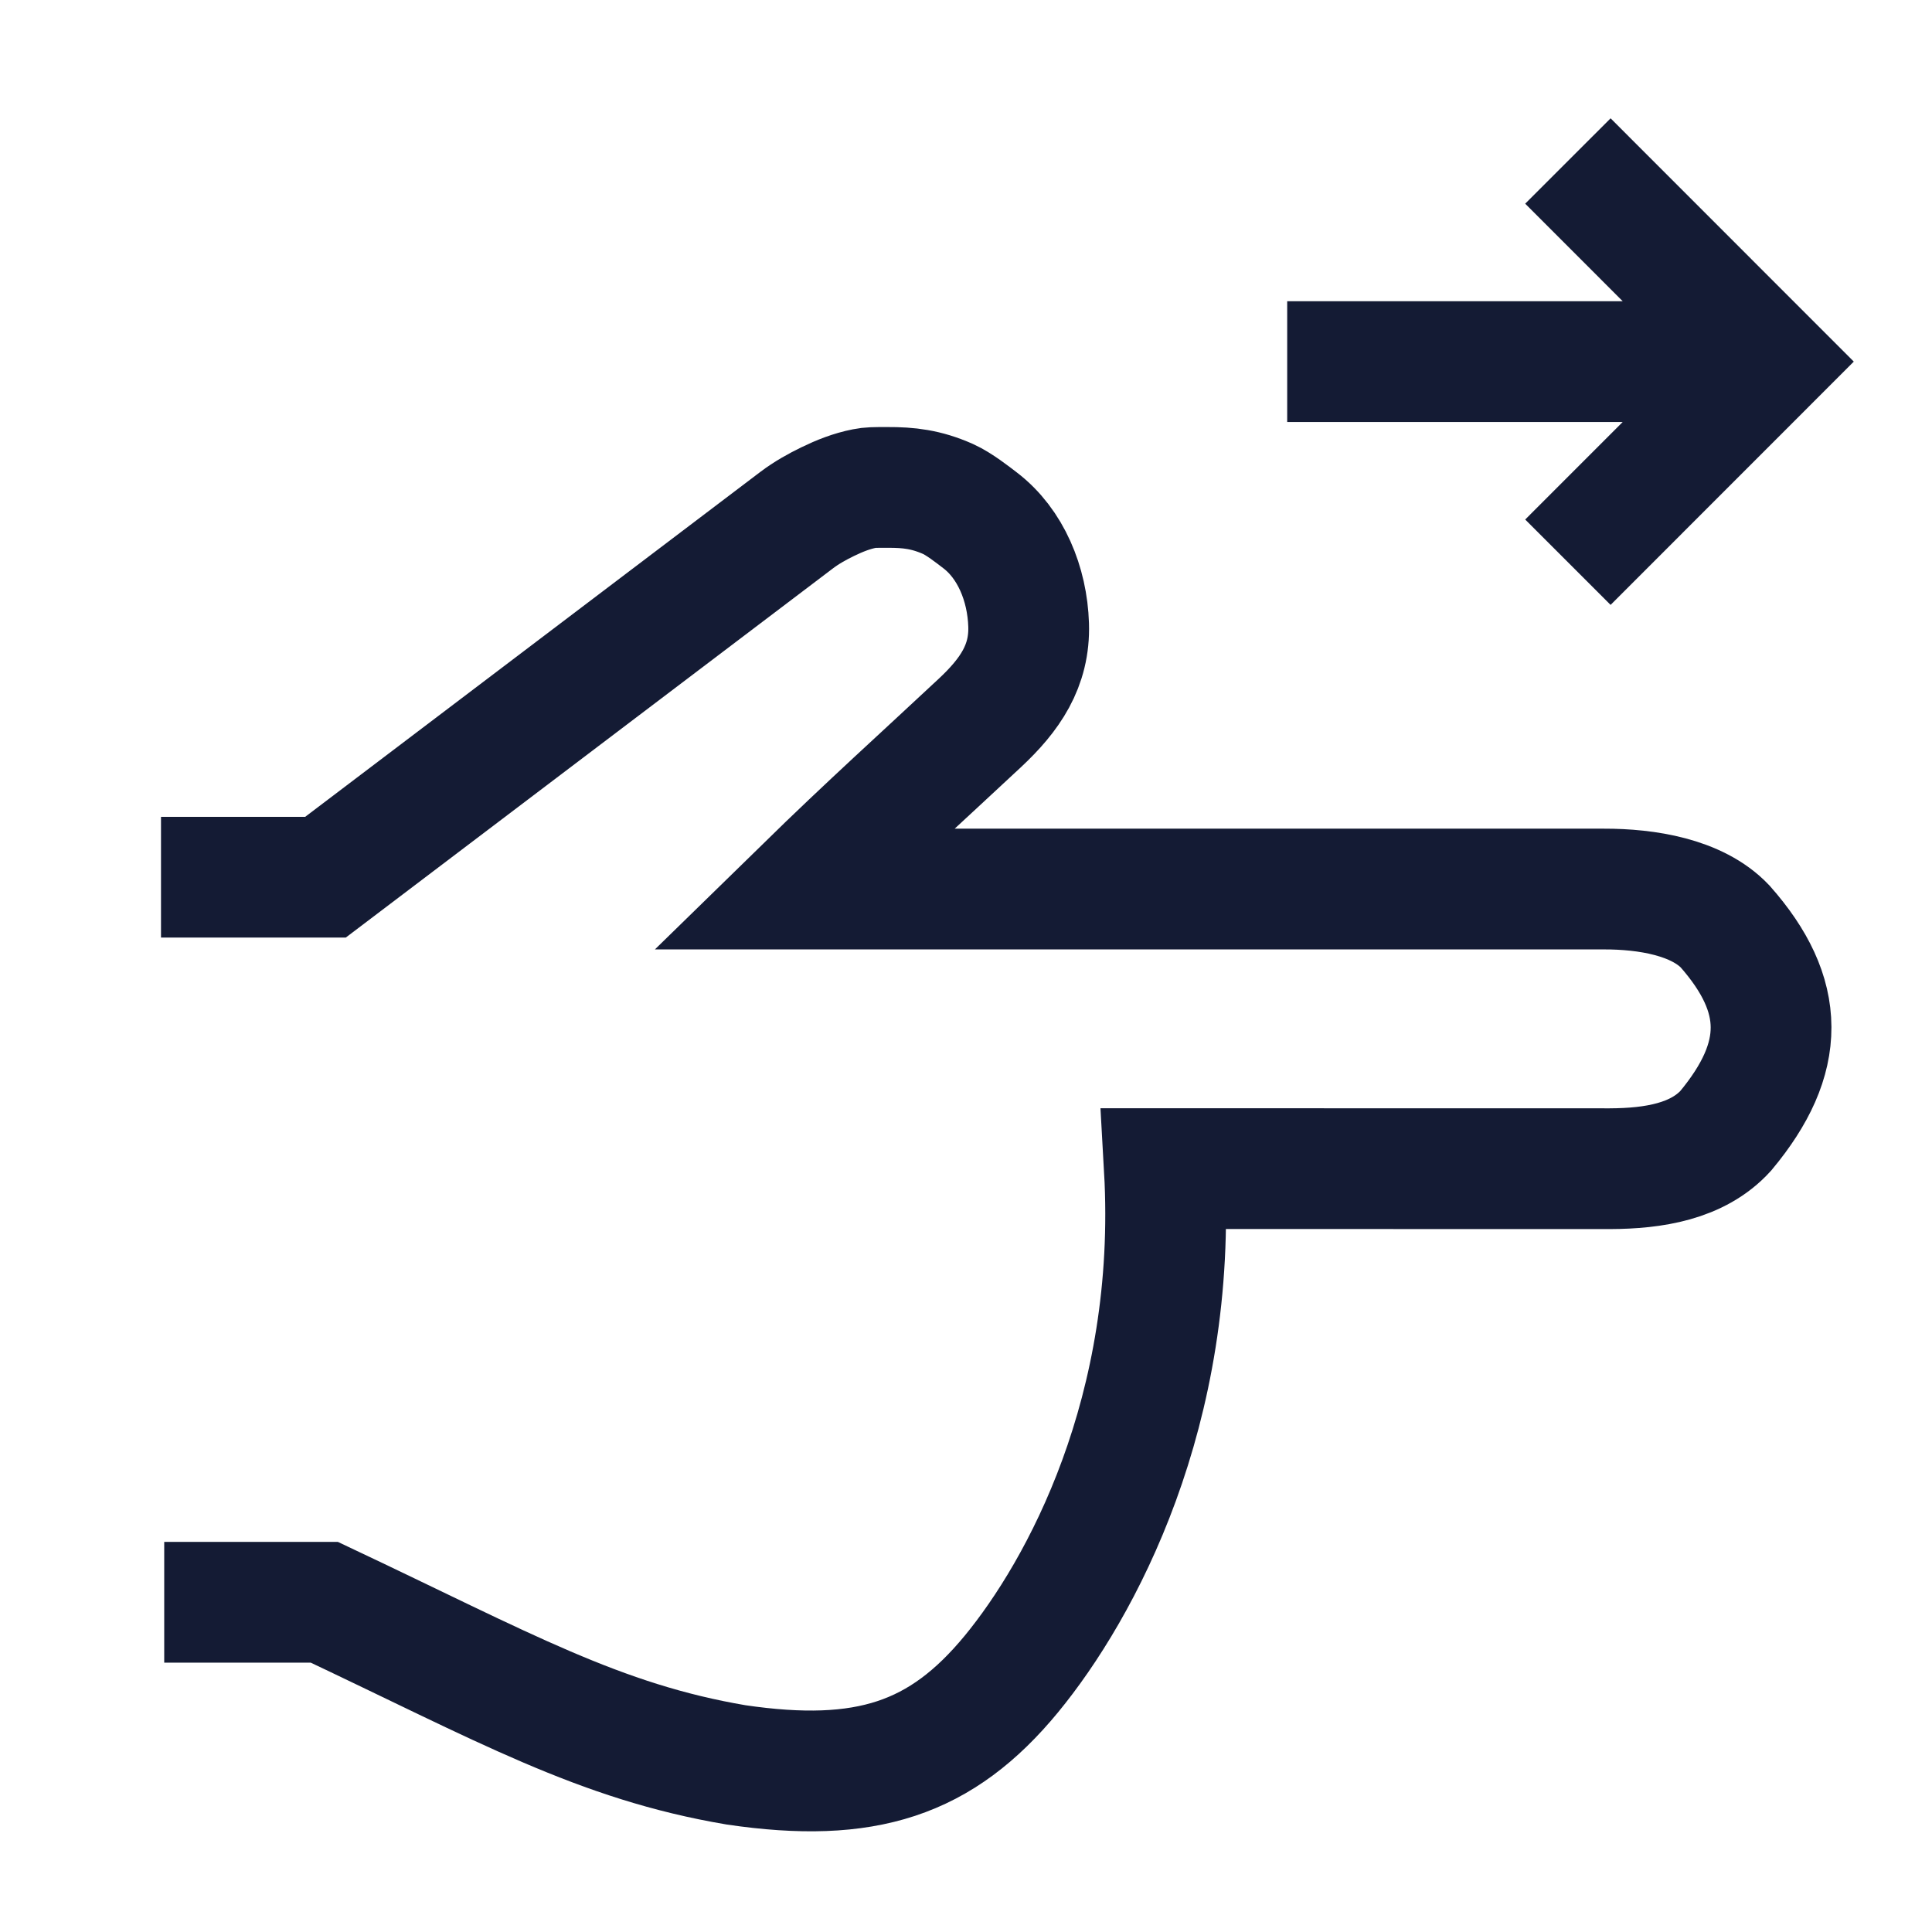 <svg width="24" height="24" viewBox="0 0 24 24" fill="none" xmlns="http://www.w3.org/2000/svg">
<path d="M15.99 4.492H21.27M19.477 2L21.968 4.492L19.477 6.984" stroke="#141B34" stroke-width="1.5"/>
<path d="M2 10.897L4.043 10.897L9.898 6.46C10.017 6.37 10.149 6.296 10.283 6.231C10.429 6.16 10.58 6.1 10.739 6.069C10.81 6.055 10.852 6.055 11.024 6.055L11.026 6.055C11.287 6.054 11.505 6.078 11.778 6.199C11.913 6.26 12.08 6.391 12.175 6.464C12.554 6.753 12.762 7.252 12.778 7.764C12.794 8.273 12.546 8.631 12.174 8.979C11.443 9.663 10.81 10.229 9.976 11.044L19.925 11.044C20.454 11.043 21.081 11.143 21.429 11.508C22.187 12.366 22.193 13.141 21.437 14.048C21.089 14.429 20.542 14.516 19.999 14.518L14.464 14.517C14.634 17.527 13.426 19.747 12.564 20.795C11.693 21.852 10.758 22.161 9.144 21.924C7.444 21.636 6.27 20.962 4.029 19.904L2.04 19.904" stroke="#141B34" stroke-width="1.5"/>
</svg>
